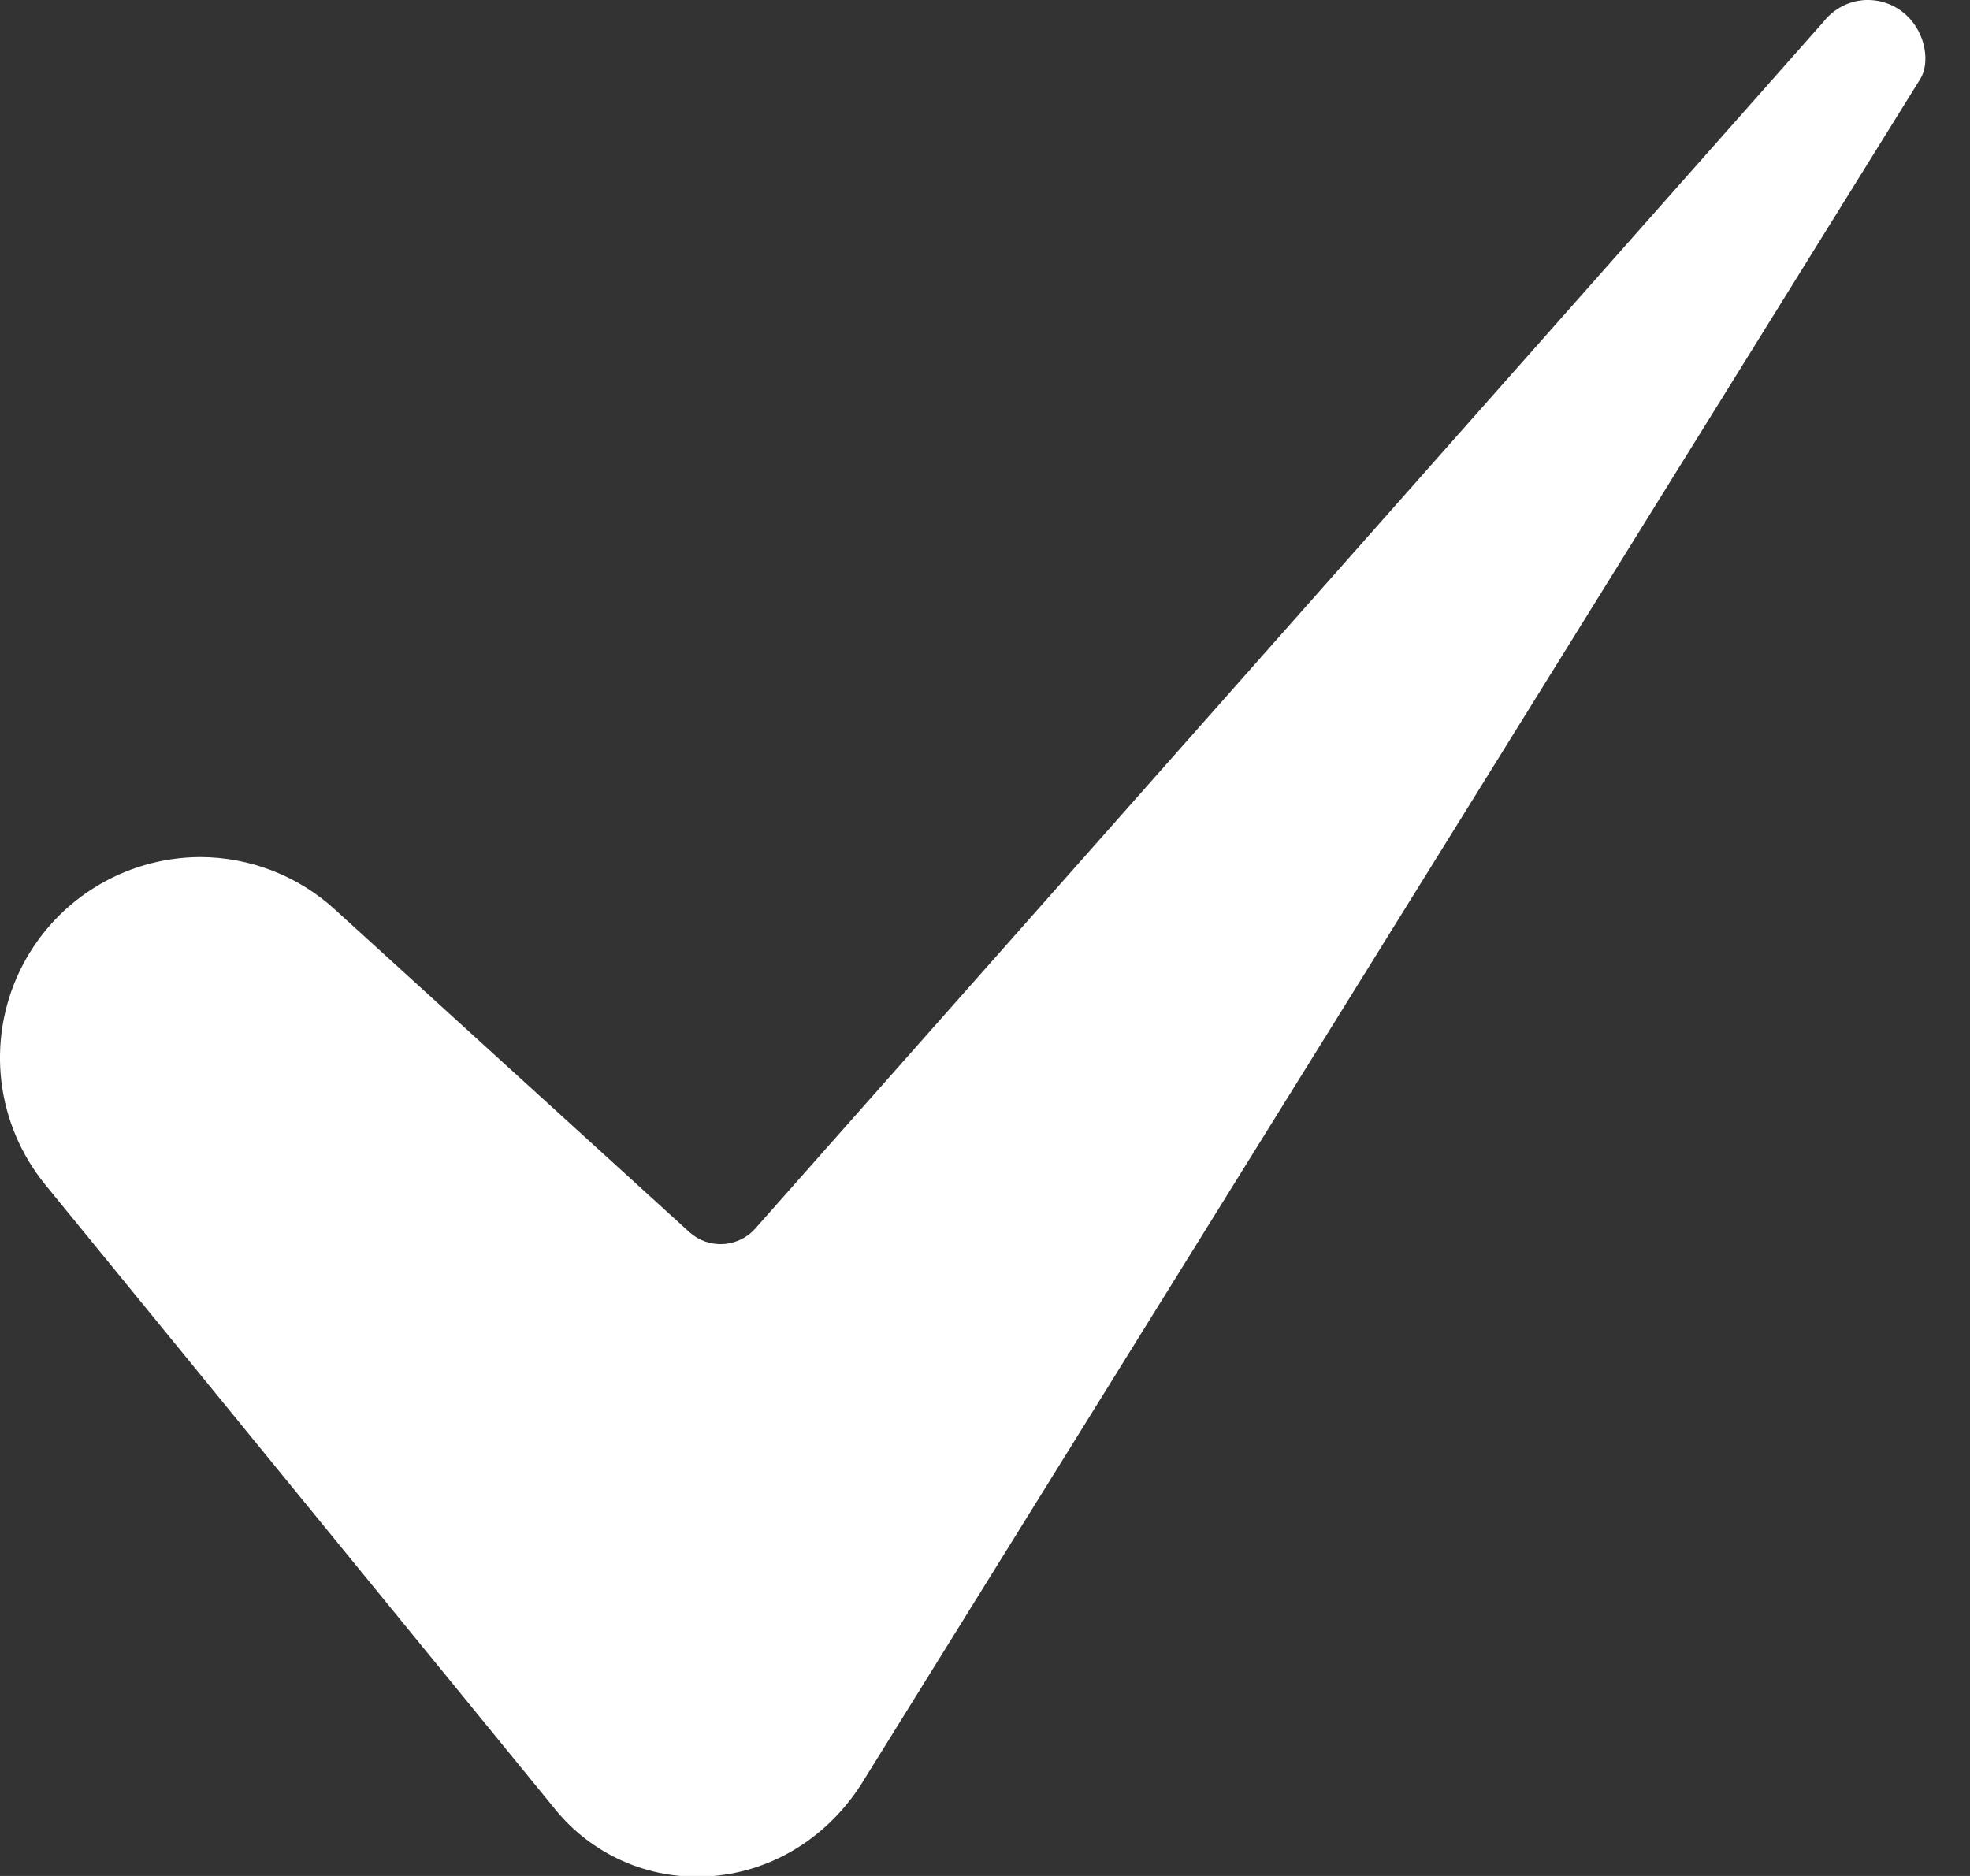 <svg width="21" height="20" viewBox="0 0 21 20" fill="none" xmlns="http://www.w3.org/2000/svg">
<rect x="0" y="0" width="21" height="20" fill="#333333" stroke="none"/>
<path d="M2.133 9.137C1.729 9.139 1.334 9.254 0.993 9.471C0.652 9.687 0.379 9.996 0.206 10.361C0.033 10.726 -0.033 11.132 0.015 11.533C0.064 11.934 0.225 12.313 0.48 12.627L5.914 19.284C6.108 19.525 6.356 19.715 6.639 19.841C6.921 19.966 7.229 20.022 7.538 20.005C8.197 19.969 8.793 19.616 9.172 19.036L20.461 0.856C20.463 0.853 20.465 0.85 20.467 0.847C20.573 0.684 20.538 0.362 20.32 0.16C20.259 0.104 20.189 0.061 20.111 0.034C20.034 0.007 19.952 -0.004 19.871 0.001C19.789 0.007 19.709 0.029 19.637 0.067C19.564 0.105 19.5 0.157 19.448 0.22C19.444 0.225 19.44 0.23 19.436 0.235L8.051 13.098C8.008 13.147 7.955 13.187 7.896 13.215C7.837 13.243 7.773 13.26 7.708 13.263C7.643 13.267 7.577 13.257 7.516 13.236C7.454 13.214 7.398 13.18 7.349 13.136L3.571 9.697C3.179 9.338 2.666 9.138 2.133 9.137Z" fill="white"/>
</svg>
